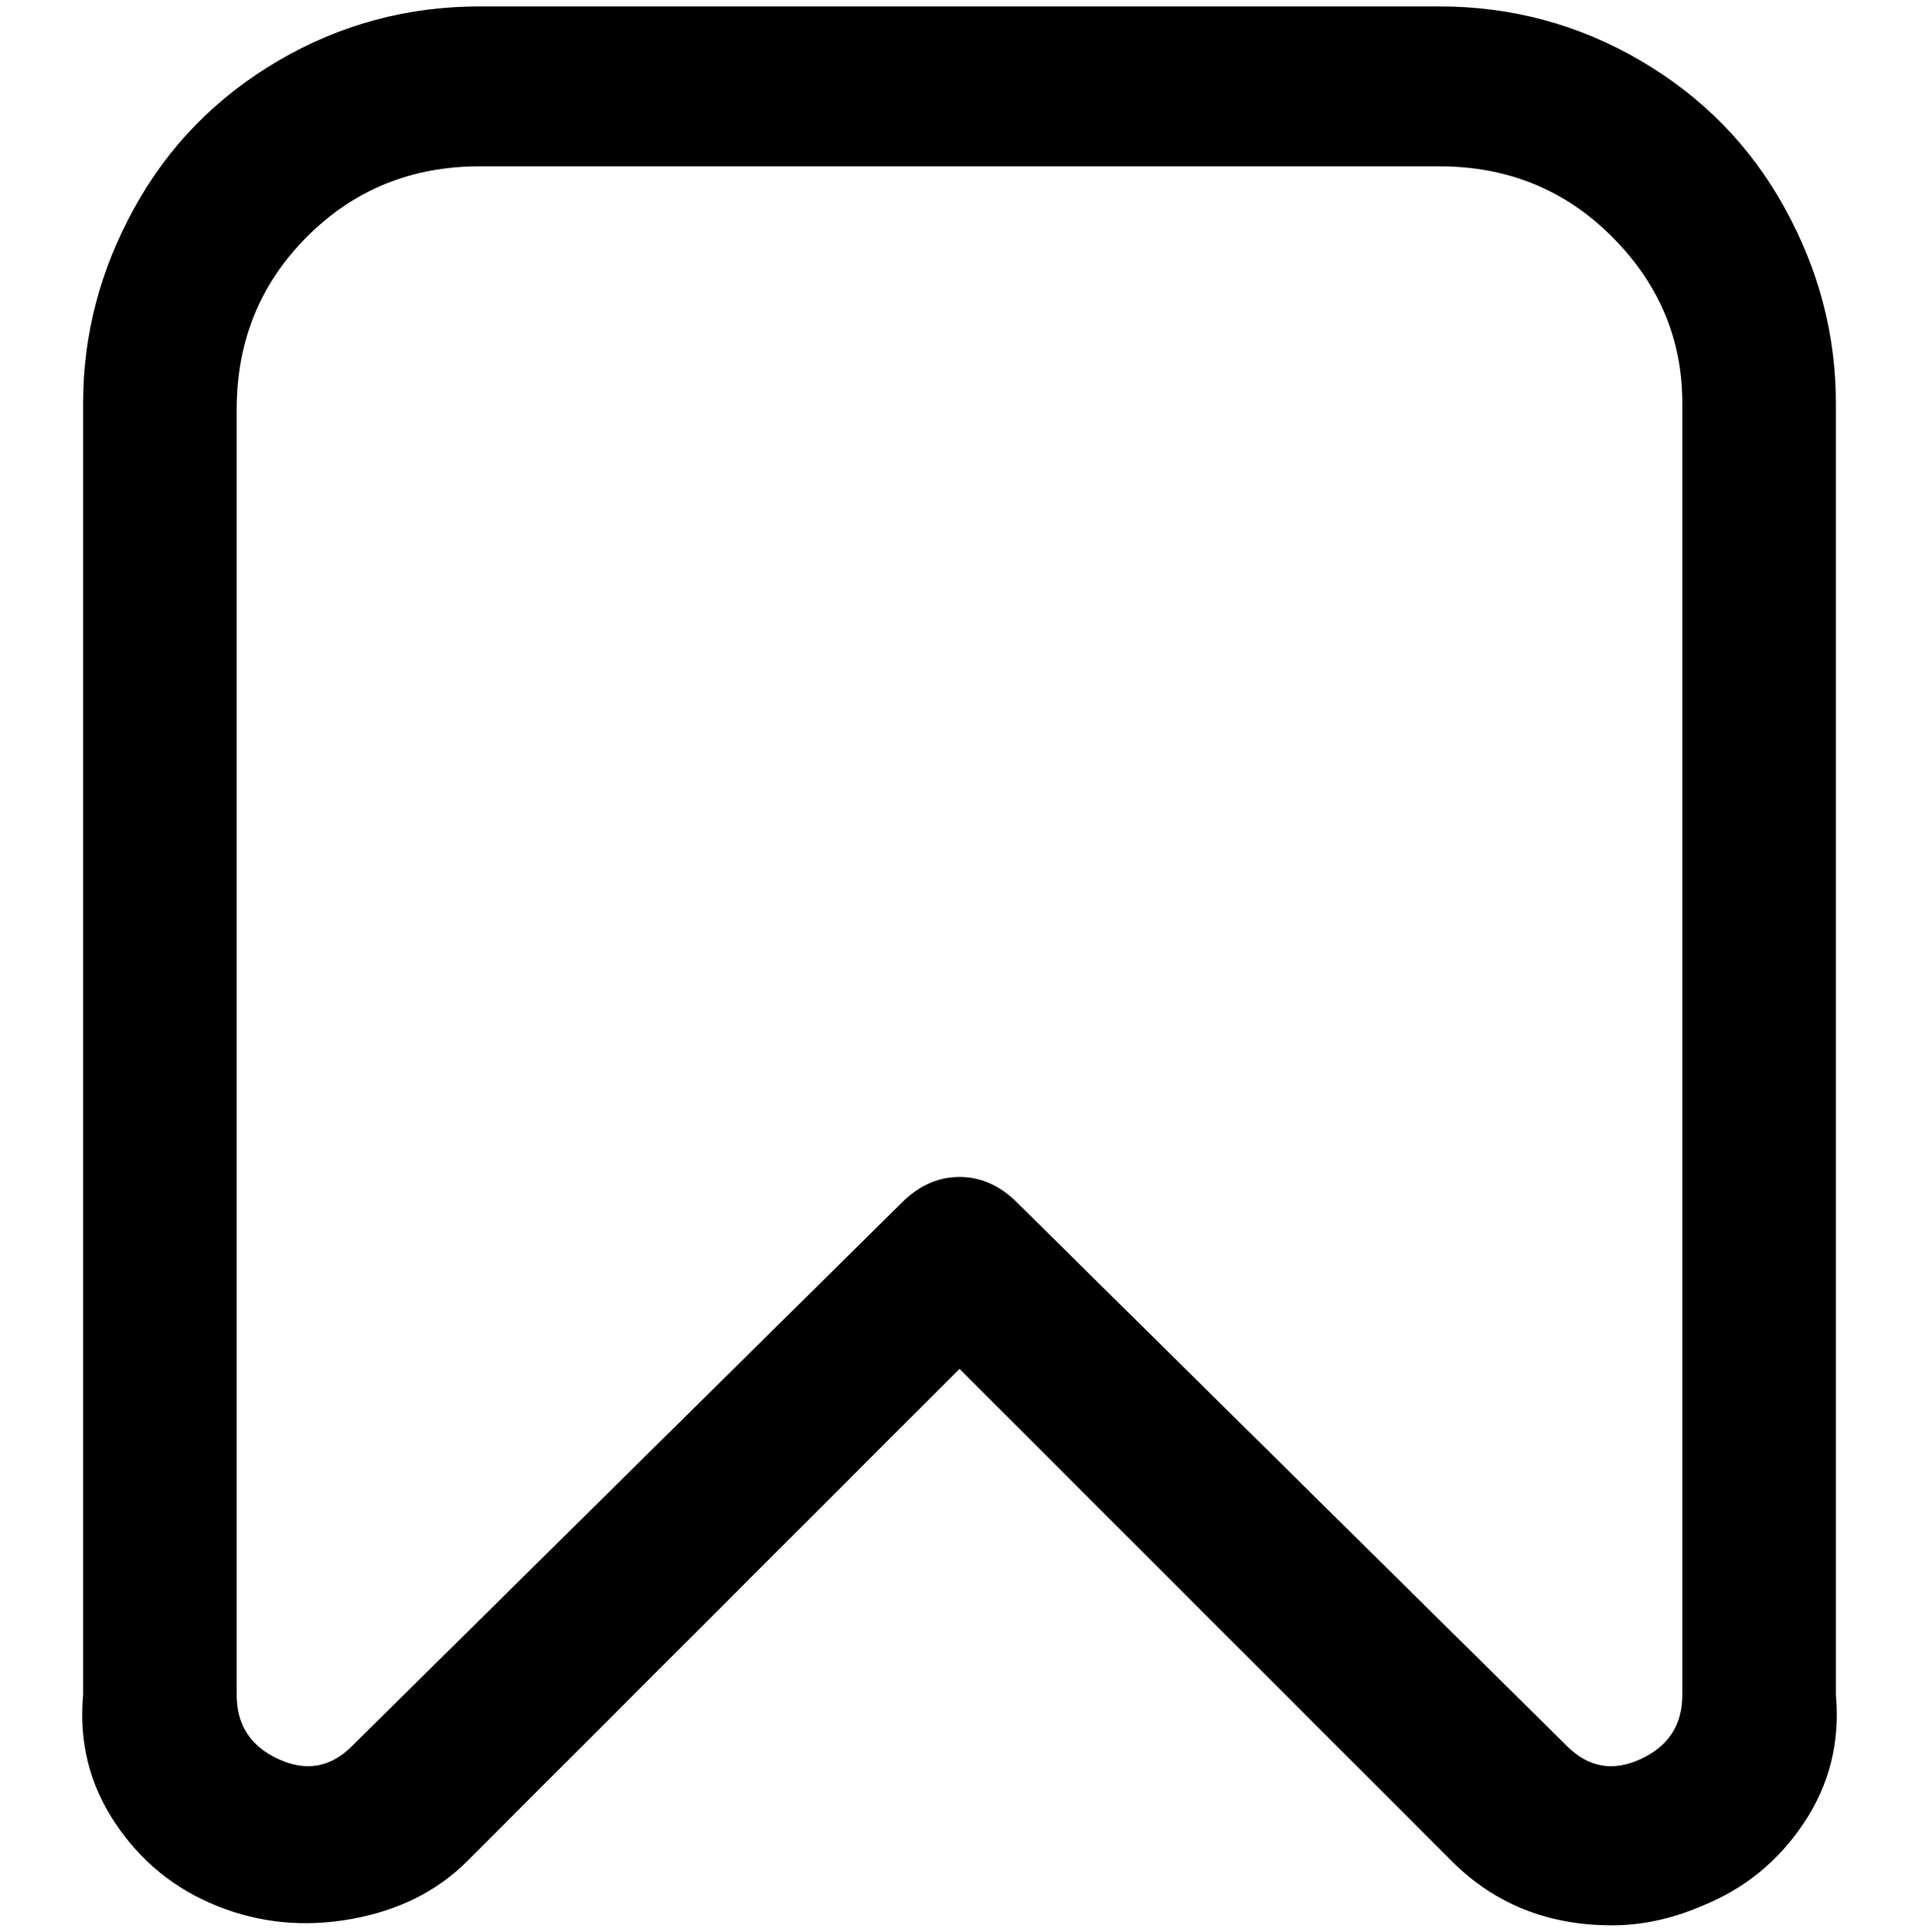 <svg viewBox="0 0 300 302.001" xmlns="http://www.w3.org/2000/svg"><path d="M252 301q-15 0-25-10l-77-77-77 77q-7 7-18 9t-21-2q-10-4-16-13t-5-20V63q0-16 8-30.5t22.5-23Q58 1 75 1h150q17 0 31.5 8.5t22.5 23q8 14.5 8 30.5v202q1 11-5 20t-16 13q-7 3-14 3zM75 26q-16 0-27 11T37 64v201q0 7 6.5 10t11.5-2l86-85q4-4 9-4t9 4l86 85q5 5 11.5 2t6.5-10V63q0-15-11-26t-27-11H75z"/></svg>